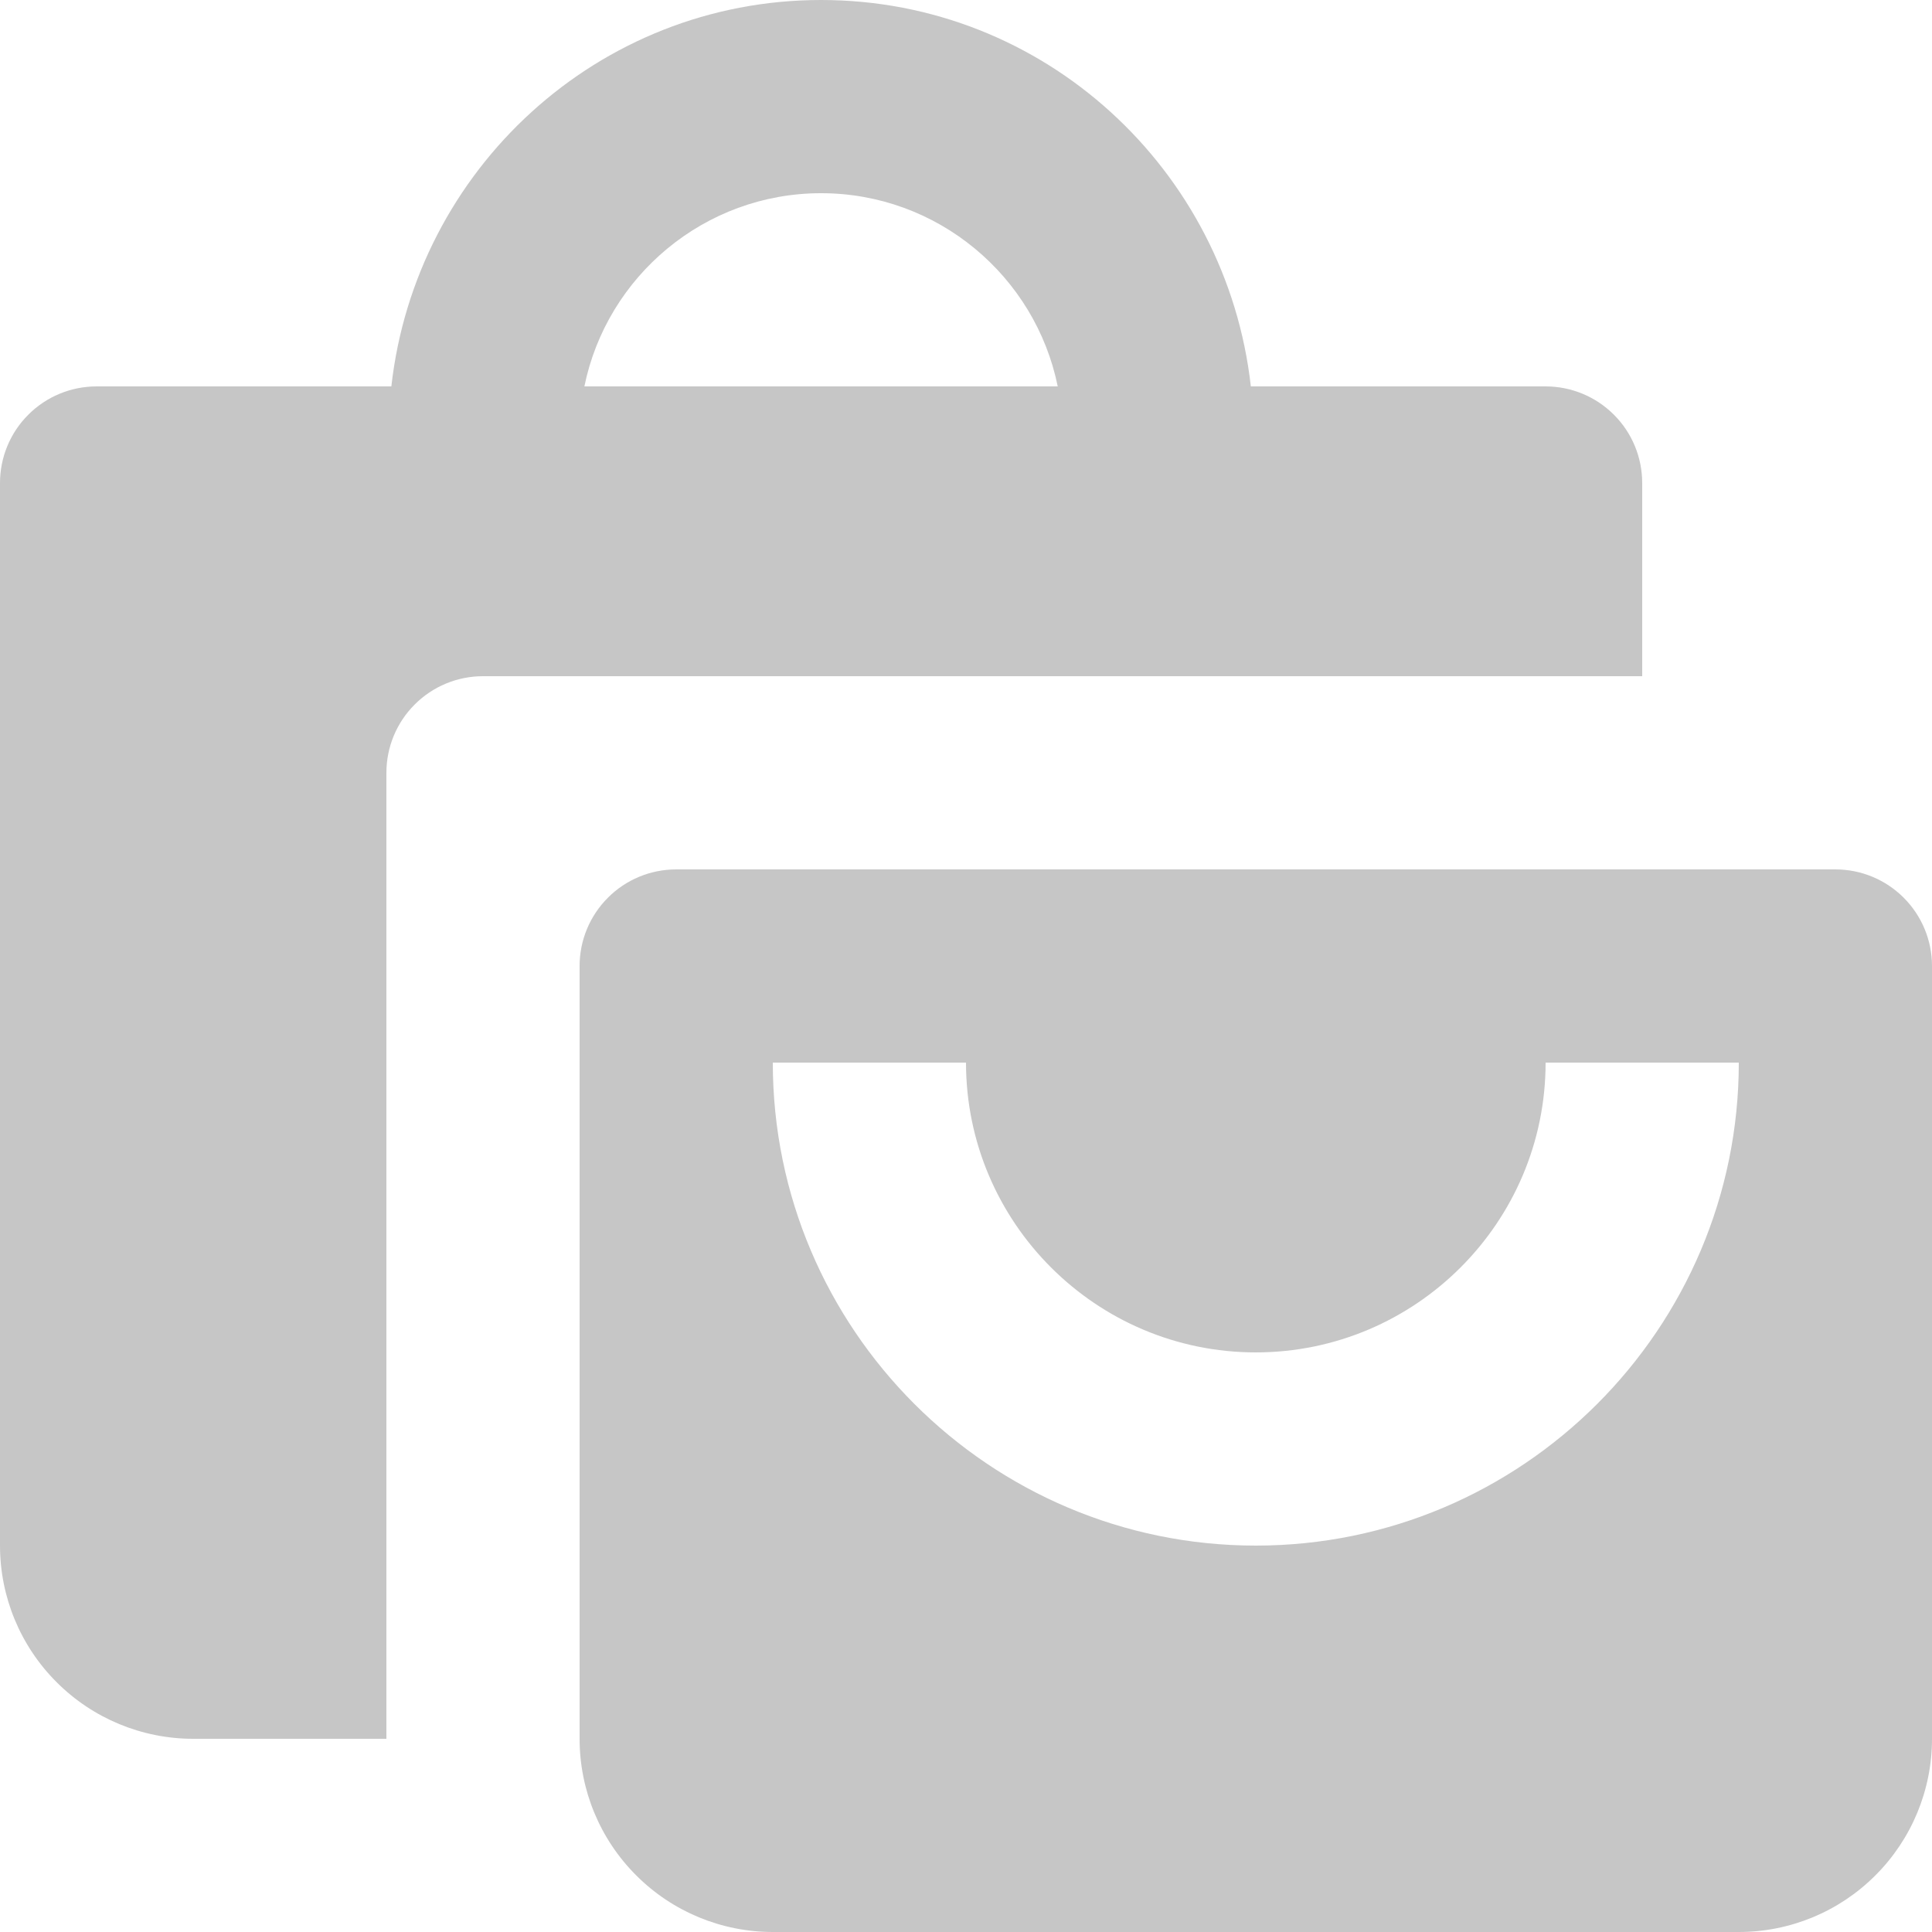 <svg width="23" height="23" viewBox="0 0 23 23" fill="none" xmlns="http://www.w3.org/2000/svg">
<path d="M2.3 20.7H4.6V9.2C4.6 8.895 4.721 8.602 4.937 8.387C5.152 8.171 5.445 8.05 5.75 8.05H19.55V5.75C19.55 5.445 19.429 5.152 19.213 4.937C18.997 4.721 18.705 4.6 18.4 4.6H14.891C14.602 2.019 12.431 0 9.775 0C7.119 0 4.948 2.019 4.659 4.6H1.15C0.845 4.6 0.552 4.721 0.337 4.937C0.121 5.152 0 5.445 0 5.75V18.4C0 19.01 0.242 19.595 0.674 20.026C1.105 20.458 1.69 20.7 2.3 20.7ZM9.775 2.3C11.163 2.3 12.326 3.289 12.592 4.6H6.957C7.224 3.289 8.387 2.3 9.775 2.3Z" fill="#C6C6C6"/>
<path d="M21.85 10.35H8.05C7.745 10.35 7.452 10.471 7.237 10.687C7.021 10.903 6.9 11.195 6.9 11.5V20.7C6.9 21.31 7.142 21.895 7.574 22.326C8.005 22.758 8.59 23 9.2 23H20.7C21.31 23 21.895 22.758 22.326 22.326C22.758 21.895 23 21.31 23 20.7V11.5C23 11.195 22.879 10.903 22.663 10.687C22.447 10.471 22.155 10.35 21.85 10.35ZM14.95 18.4C11.779 18.4 9.2 15.821 9.2 12.65H11.5C11.5 14.552 13.048 16.1 14.95 16.1C16.852 16.1 18.4 14.552 18.4 12.65H20.7C20.7 15.821 18.12 18.4 14.95 18.4Z" fill="#C6C6C6"/>
</svg>
